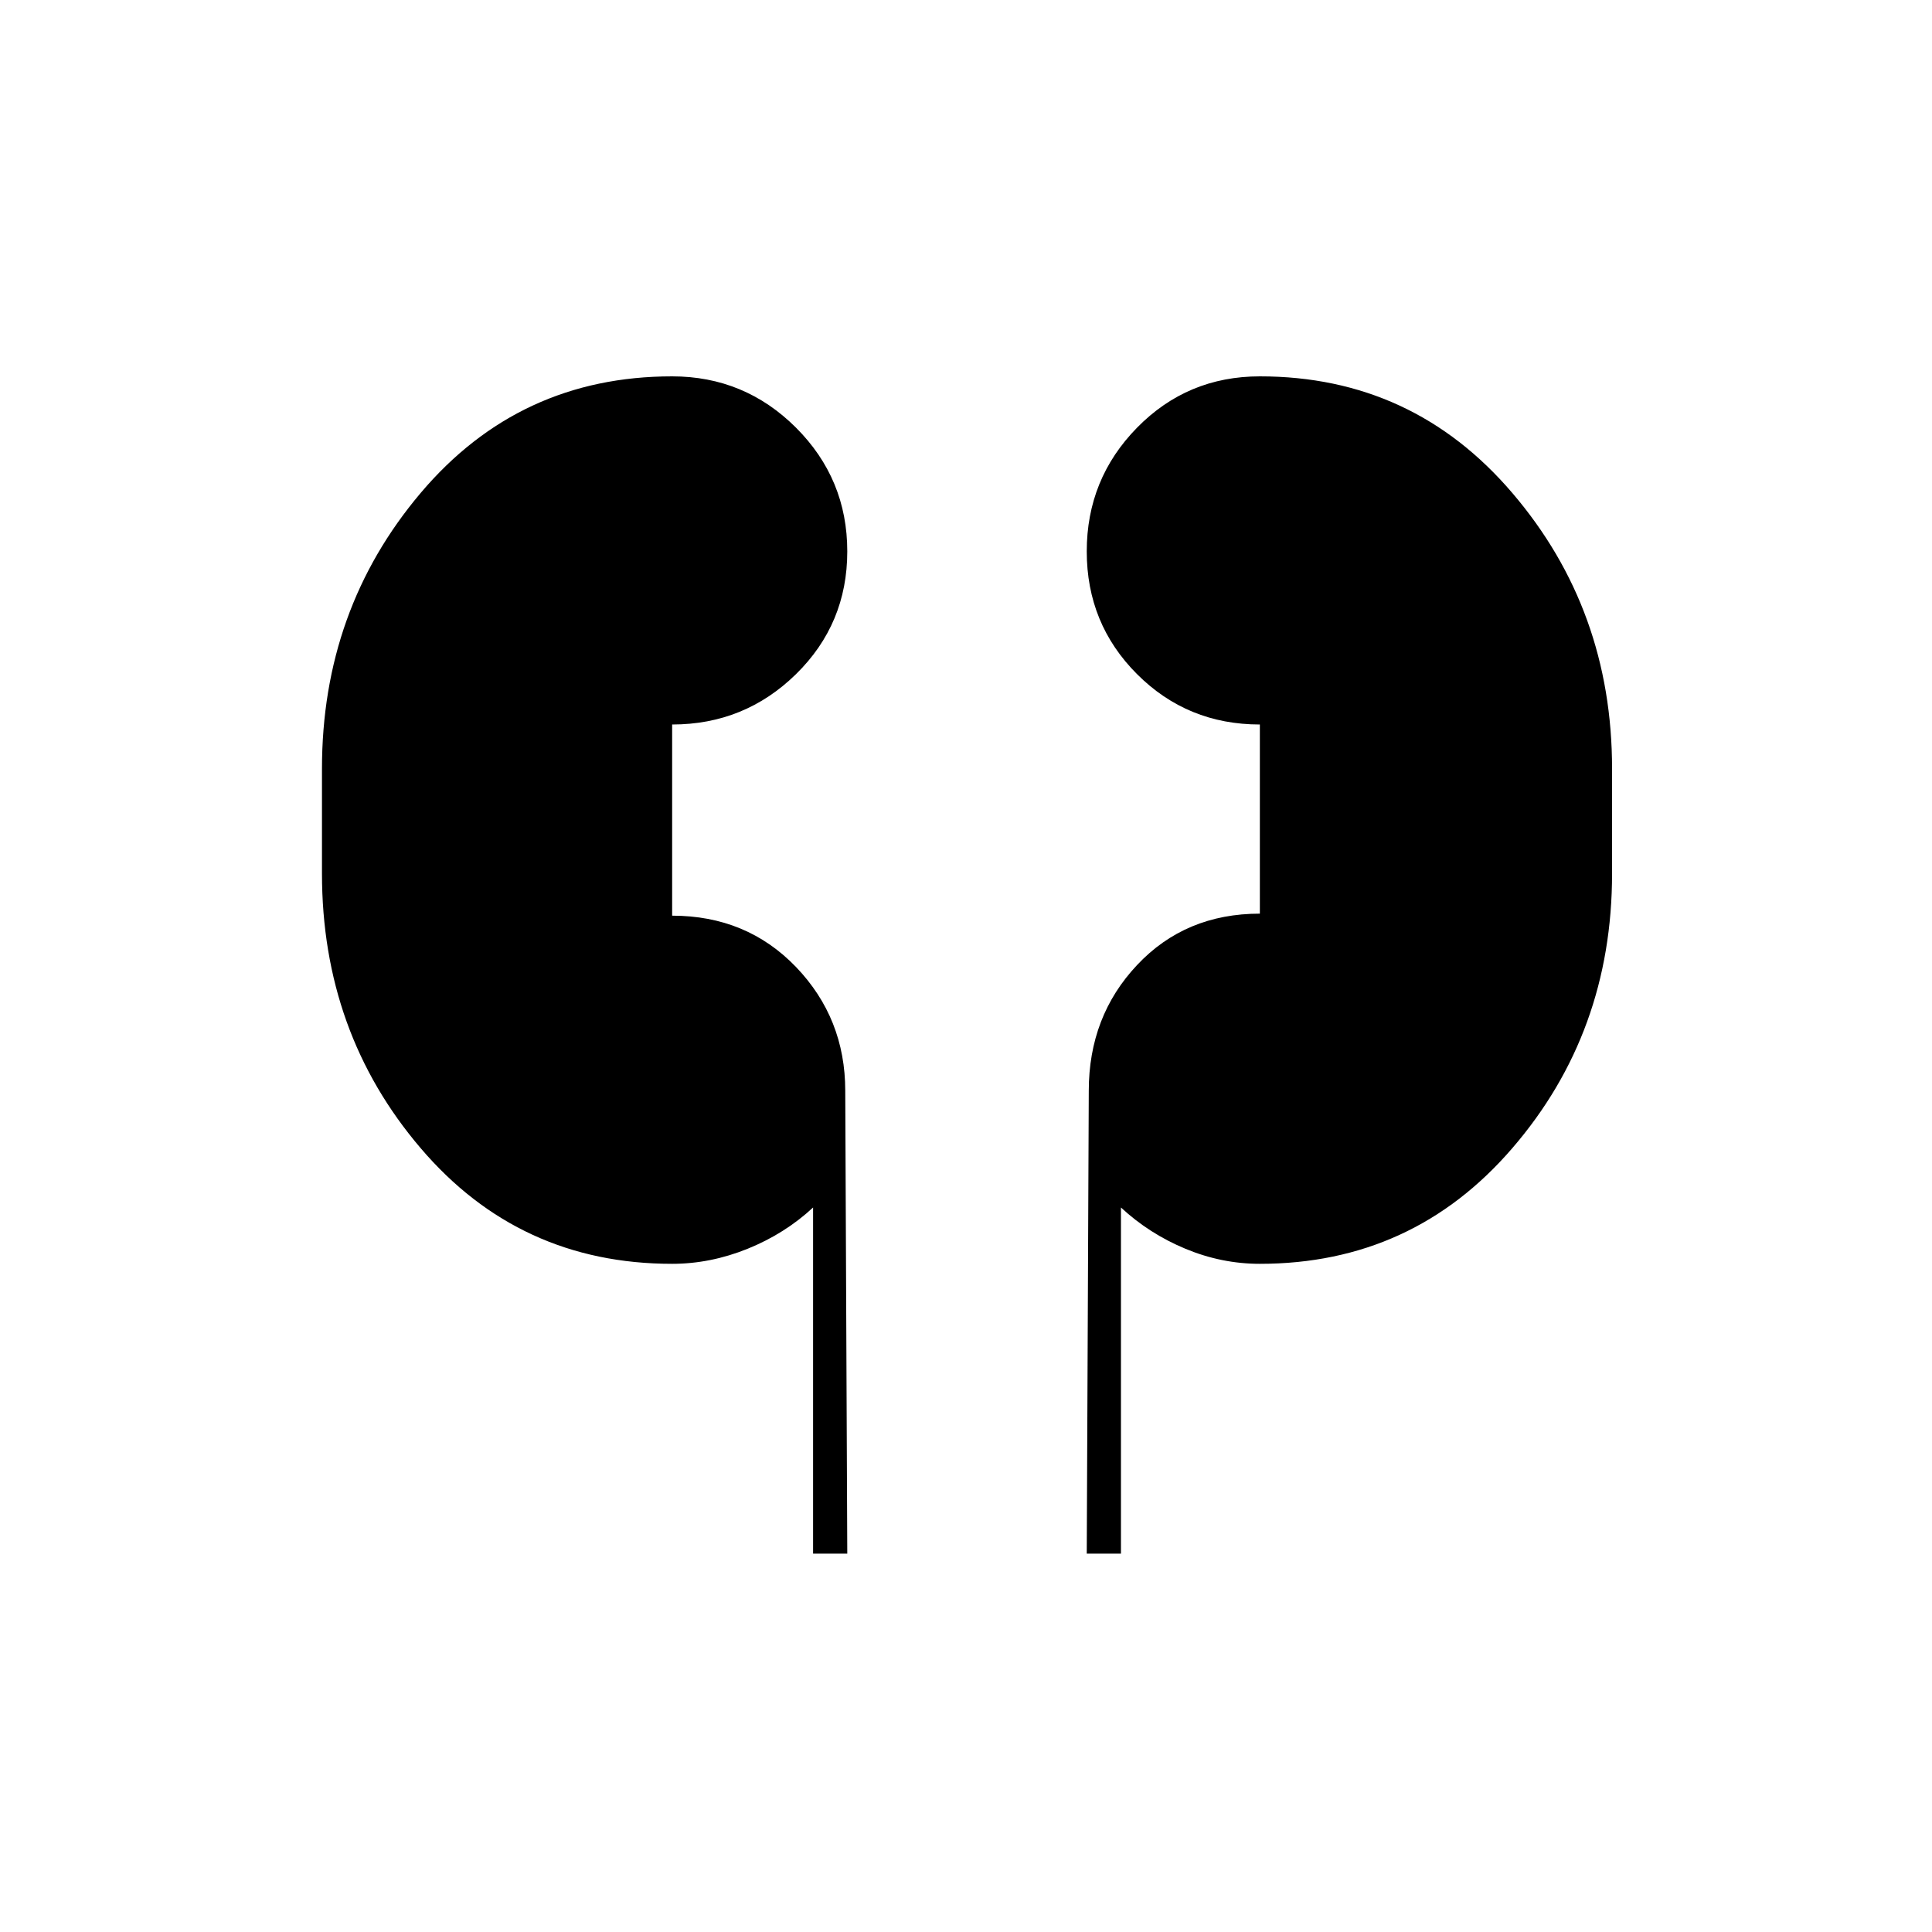 <svg xmlns="http://www.w3.org/2000/svg" height="20" width="20"><path d="M8.417 16.083V12.5q-.292.271-.677.427-.386.156-.782.156-1.583 0-2.604-1.198-1.021-1.197-1.021-2.843V7.958q0-1.646 1.021-2.854 1.021-1.208 2.604-1.208.75 0 1.282.531.531.531.531 1.281 0 .75-.531 1.271-.532.521-1.282.521v1.979q.771 0 1.282.531.51.532.51 1.282l.021 4.791Zm2.833 0 .021-4.791q0-.771.5-1.302.5-.532 1.271-.532V7.5q-.75 0-1.271-.521-.521-.521-.521-1.271 0-.75.521-1.281.521-.531 1.271-.531 1.583 0 2.614 1.208 1.032 1.208 1.032 2.854v1.084q0 1.646-1.032 2.843-1.031 1.198-2.614 1.198-.396 0-.771-.156t-.667-.427v3.583Z"/></svg>